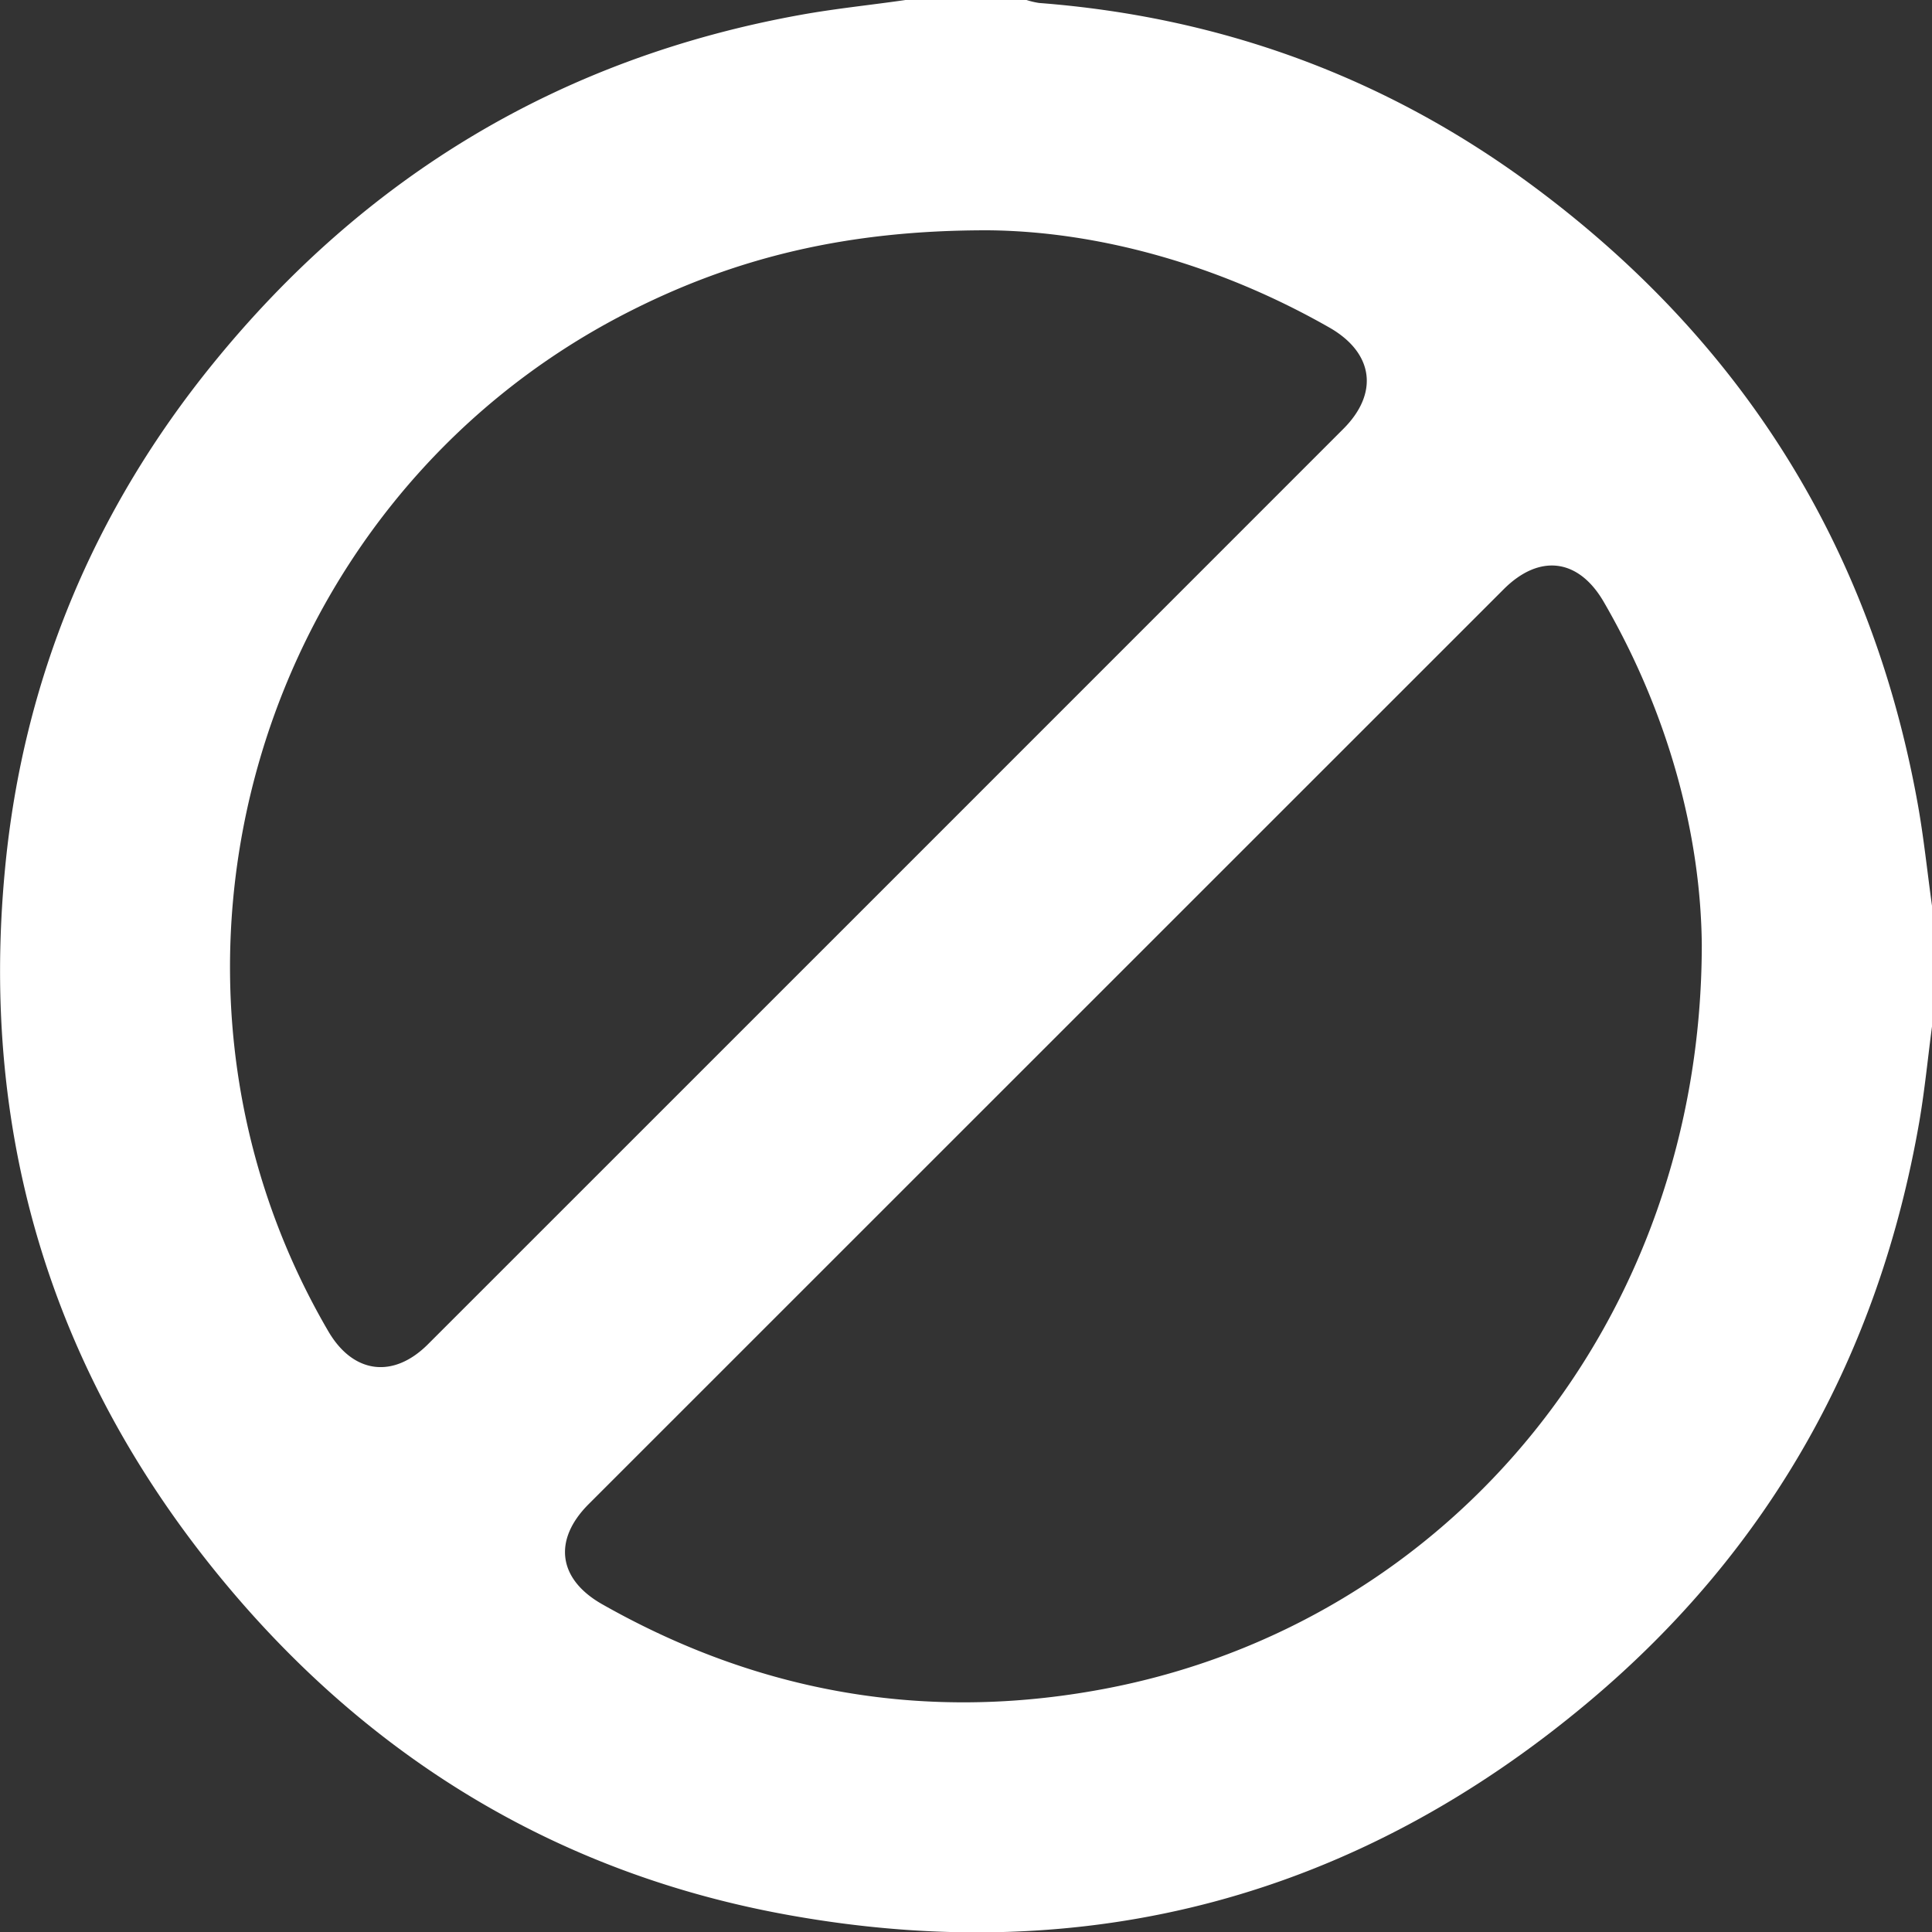 <svg xmlns="http://www.w3.org/2000/svg" viewBox="0 0 383.2 383.27"><rect x="0" y="0" width="383.2" height="383.27" fill="#333333" stroke="none"/><defs><style>.cls-1{fill:#fff;}</style></defs><g id="Слой_2" data-name="Слой 2"><g id="Слой_1-2" data-name="Слой 1"><path class="cls-1" d="M179.6,0h24a16.17,16.17,0,0,0,2.5.59c35.9,2.75,68.52,14.62,97.47,35.94C345.17,67.19,371,108,380.29,159c1.25,6.83,1.95,13.76,2.91,20.65V203.6c-.83,6.28-1.44,12.6-2.51,18.84-8,46.13-29.57,84.79-65.34,114.9-46.13,38.83-99.45,53.18-158.81,42.52-44.69-8-81.85-30.16-111.07-64.86C10.77,273.78-4.13,225.94,1,172.29c3.56-37.44,17.55-71,41.26-100.18,30.33-37.36,69.2-60.66,116.69-69.19C165.78,1.69,172.71,1,179.6,0Zm16.58,45.68c-28-.08-50.48,5.39-72,16.44C50.8,99.79,23.57,192.91,65.13,264.07c4.91,8.39,12.86,9.45,19.76,2.55q90.78-90.75,181.54-181.54c7.08-7.07,6-15-2.56-20C241.55,52.3,217.5,45.9,196.18,45.68Zm141.36,141.8c-.18-21.69-6.51-45.75-19.39-68-5-8.71-12.78-9.72-19.9-2.61L116.76,298.33c-7.11,7.11-6.09,14.89,2.68,19.86,31,17.58,64.18,23.38,99.2,16.86C287.68,322.19,337.46,261.89,337.54,187.48Z"/></g></g></svg>